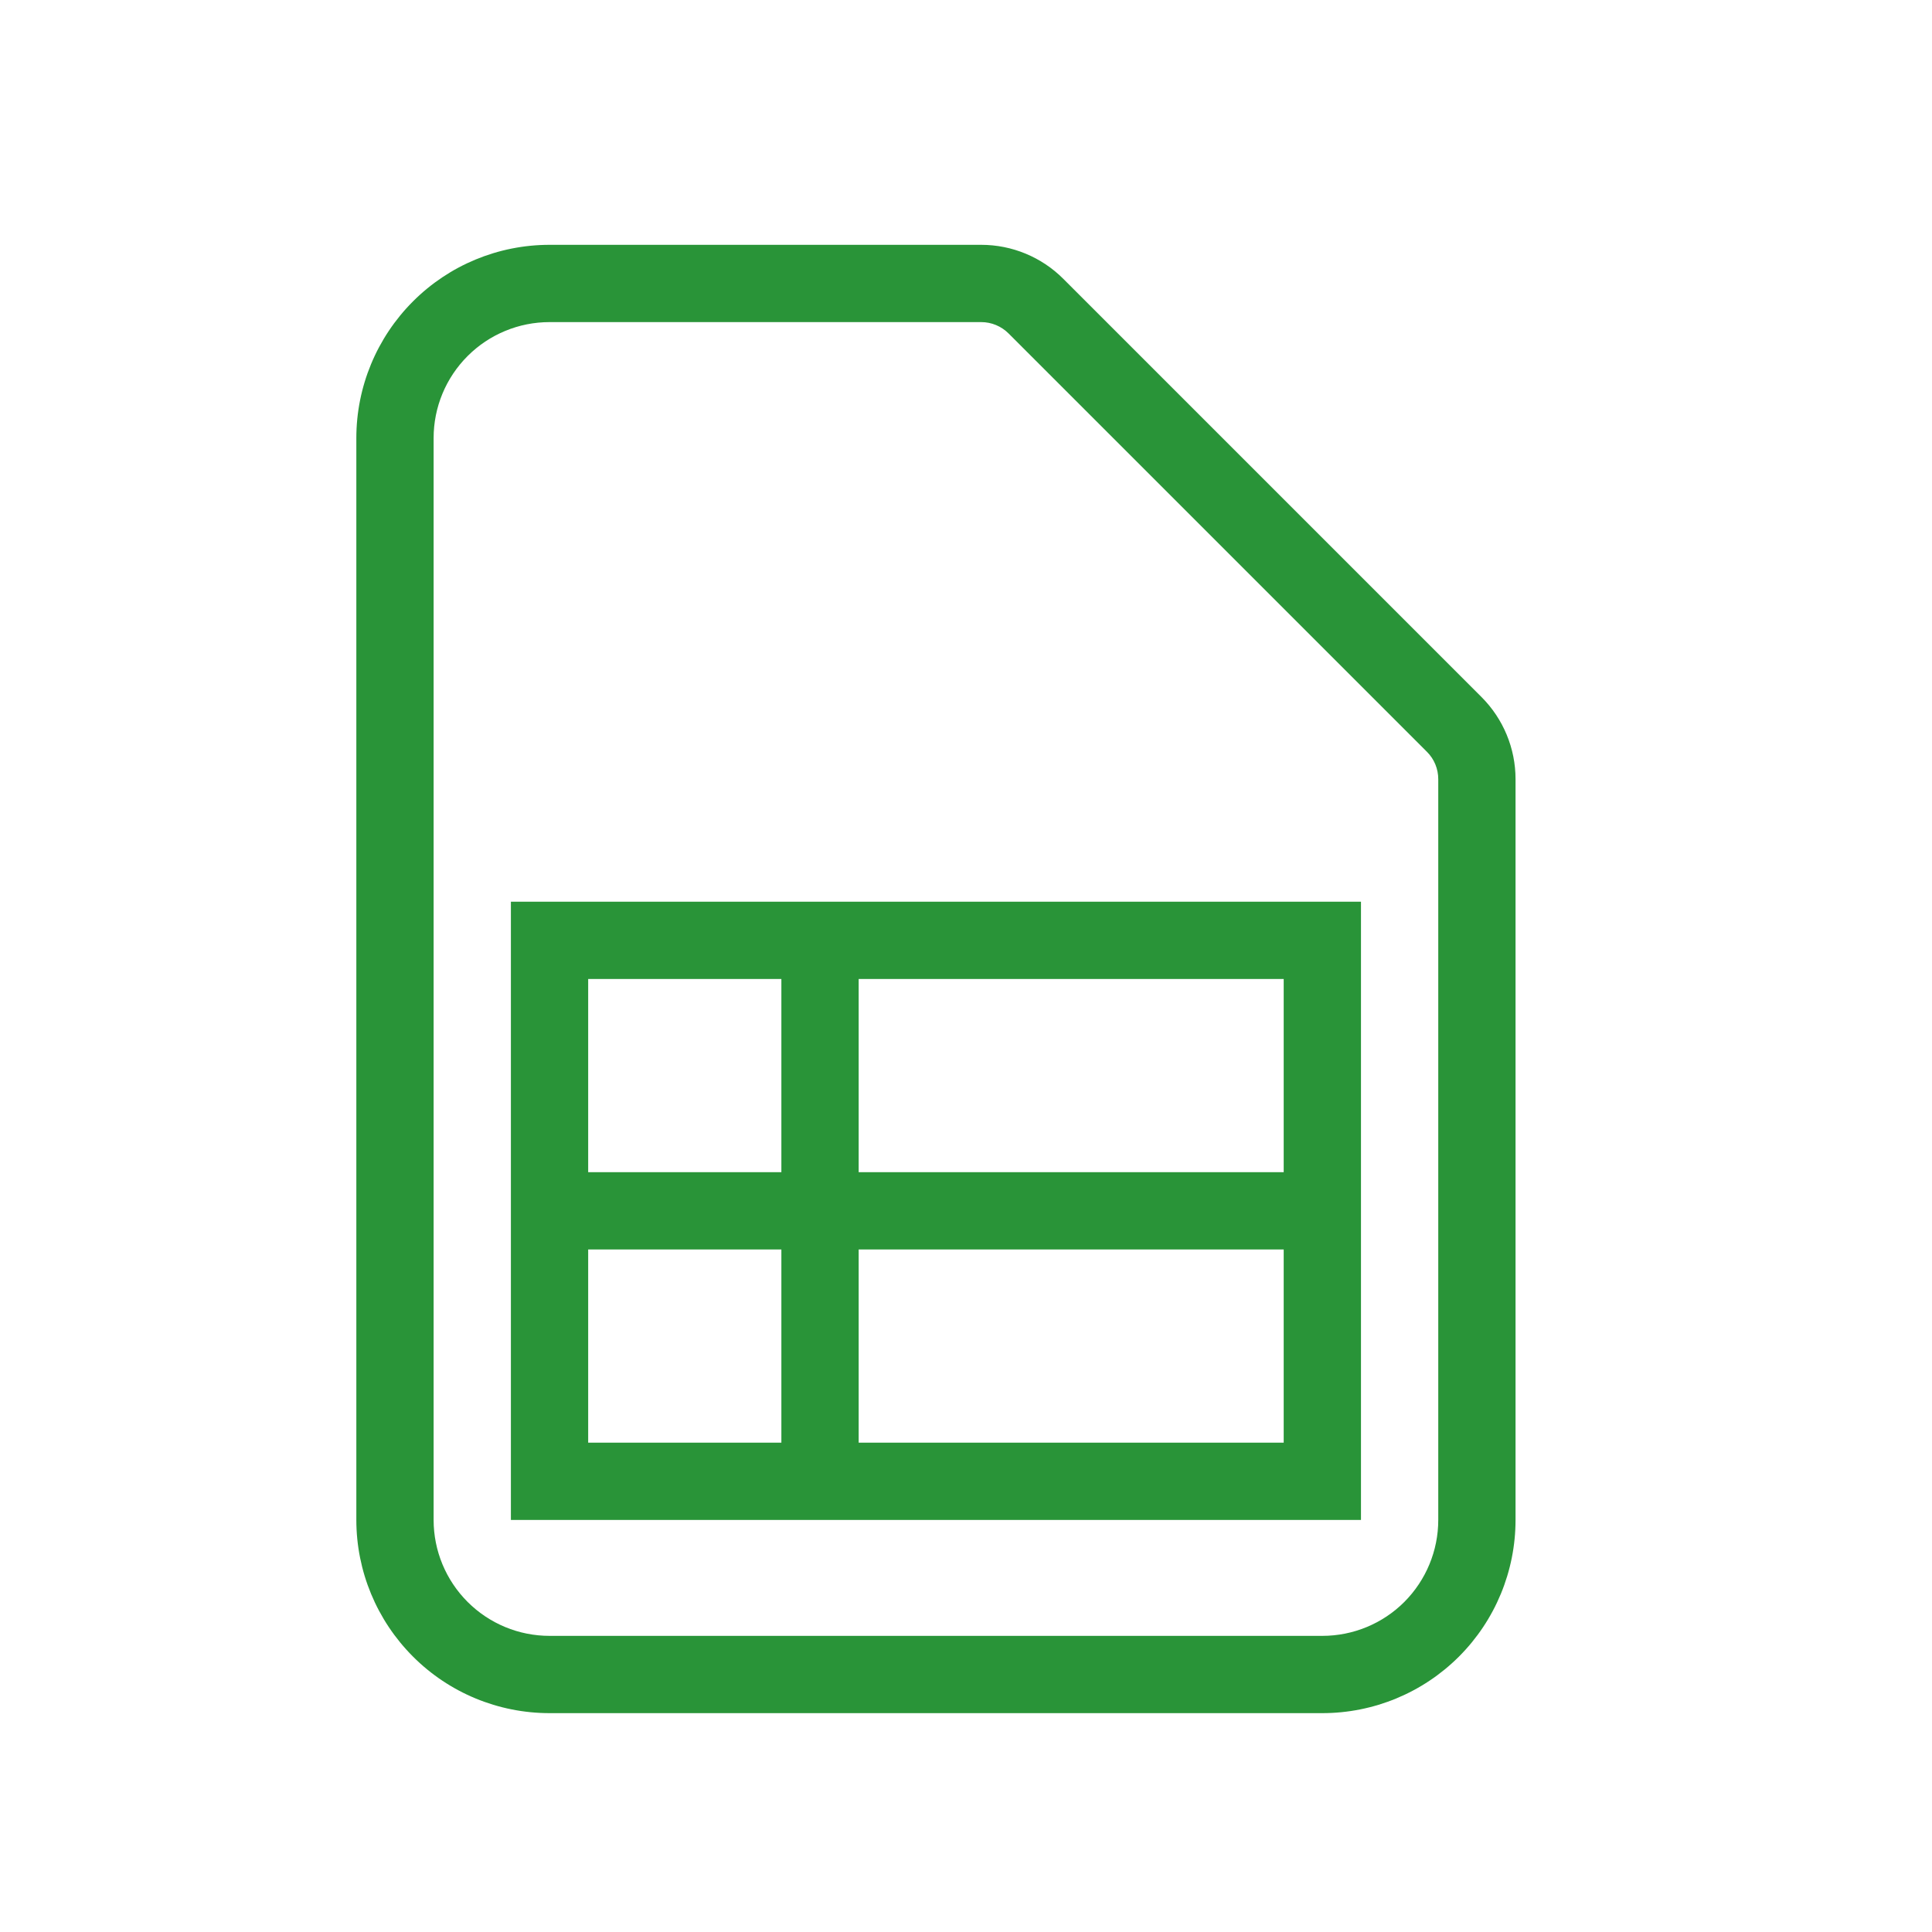 <svg width="25" height="25" viewBox="0 0 25 25" fill="none" xmlns="http://www.w3.org/2000/svg">
<path fill-rule="evenodd" clip-rule="evenodd" d="M7.111 4.168C6.713 4.168 6.332 4.326 6.051 4.607C5.769 4.889 5.611 5.27 5.611 5.668V19.668C5.611 20.066 5.769 20.447 6.051 20.729C6.332 21.01 6.713 21.168 7.111 21.168H17.111C17.509 21.168 17.891 21.01 18.172 20.729C18.453 20.447 18.611 20.066 18.611 19.668V10.082C18.611 9.95 18.559 9.822 18.465 9.729L13.051 4.315C12.957 4.221 12.83 4.168 12.697 4.168H7.111ZM5.344 3.9C5.812 3.431 6.448 3.168 7.111 3.168H12.697C13.095 3.168 13.477 3.326 13.758 3.607M13.758 3.607L19.172 9.021C19.453 9.303 19.611 9.684 19.611 10.082V19.668C19.611 20.331 19.348 20.967 18.879 21.436C18.41 21.905 17.774 22.168 17.111 22.168H7.111C6.448 22.168 5.812 21.905 5.344 21.436C4.875 20.967 4.611 20.331 4.611 19.668V5.668C4.611 5.005 4.875 4.369 5.344 3.9" fill="#299438"/>
<path fill-rule="evenodd" clip-rule="evenodd" d="M6.611 11.668H17.611V19.668H6.611V11.668ZM7.611 12.668V15.168H10.111V12.668H7.611ZM11.111 12.668V15.168H16.611V12.668H11.111ZM16.611 16.168H11.111V18.668H16.611V16.168ZM10.111 18.668V16.168H7.611V18.668H10.111Z" fill="#299438"/>
</svg>
